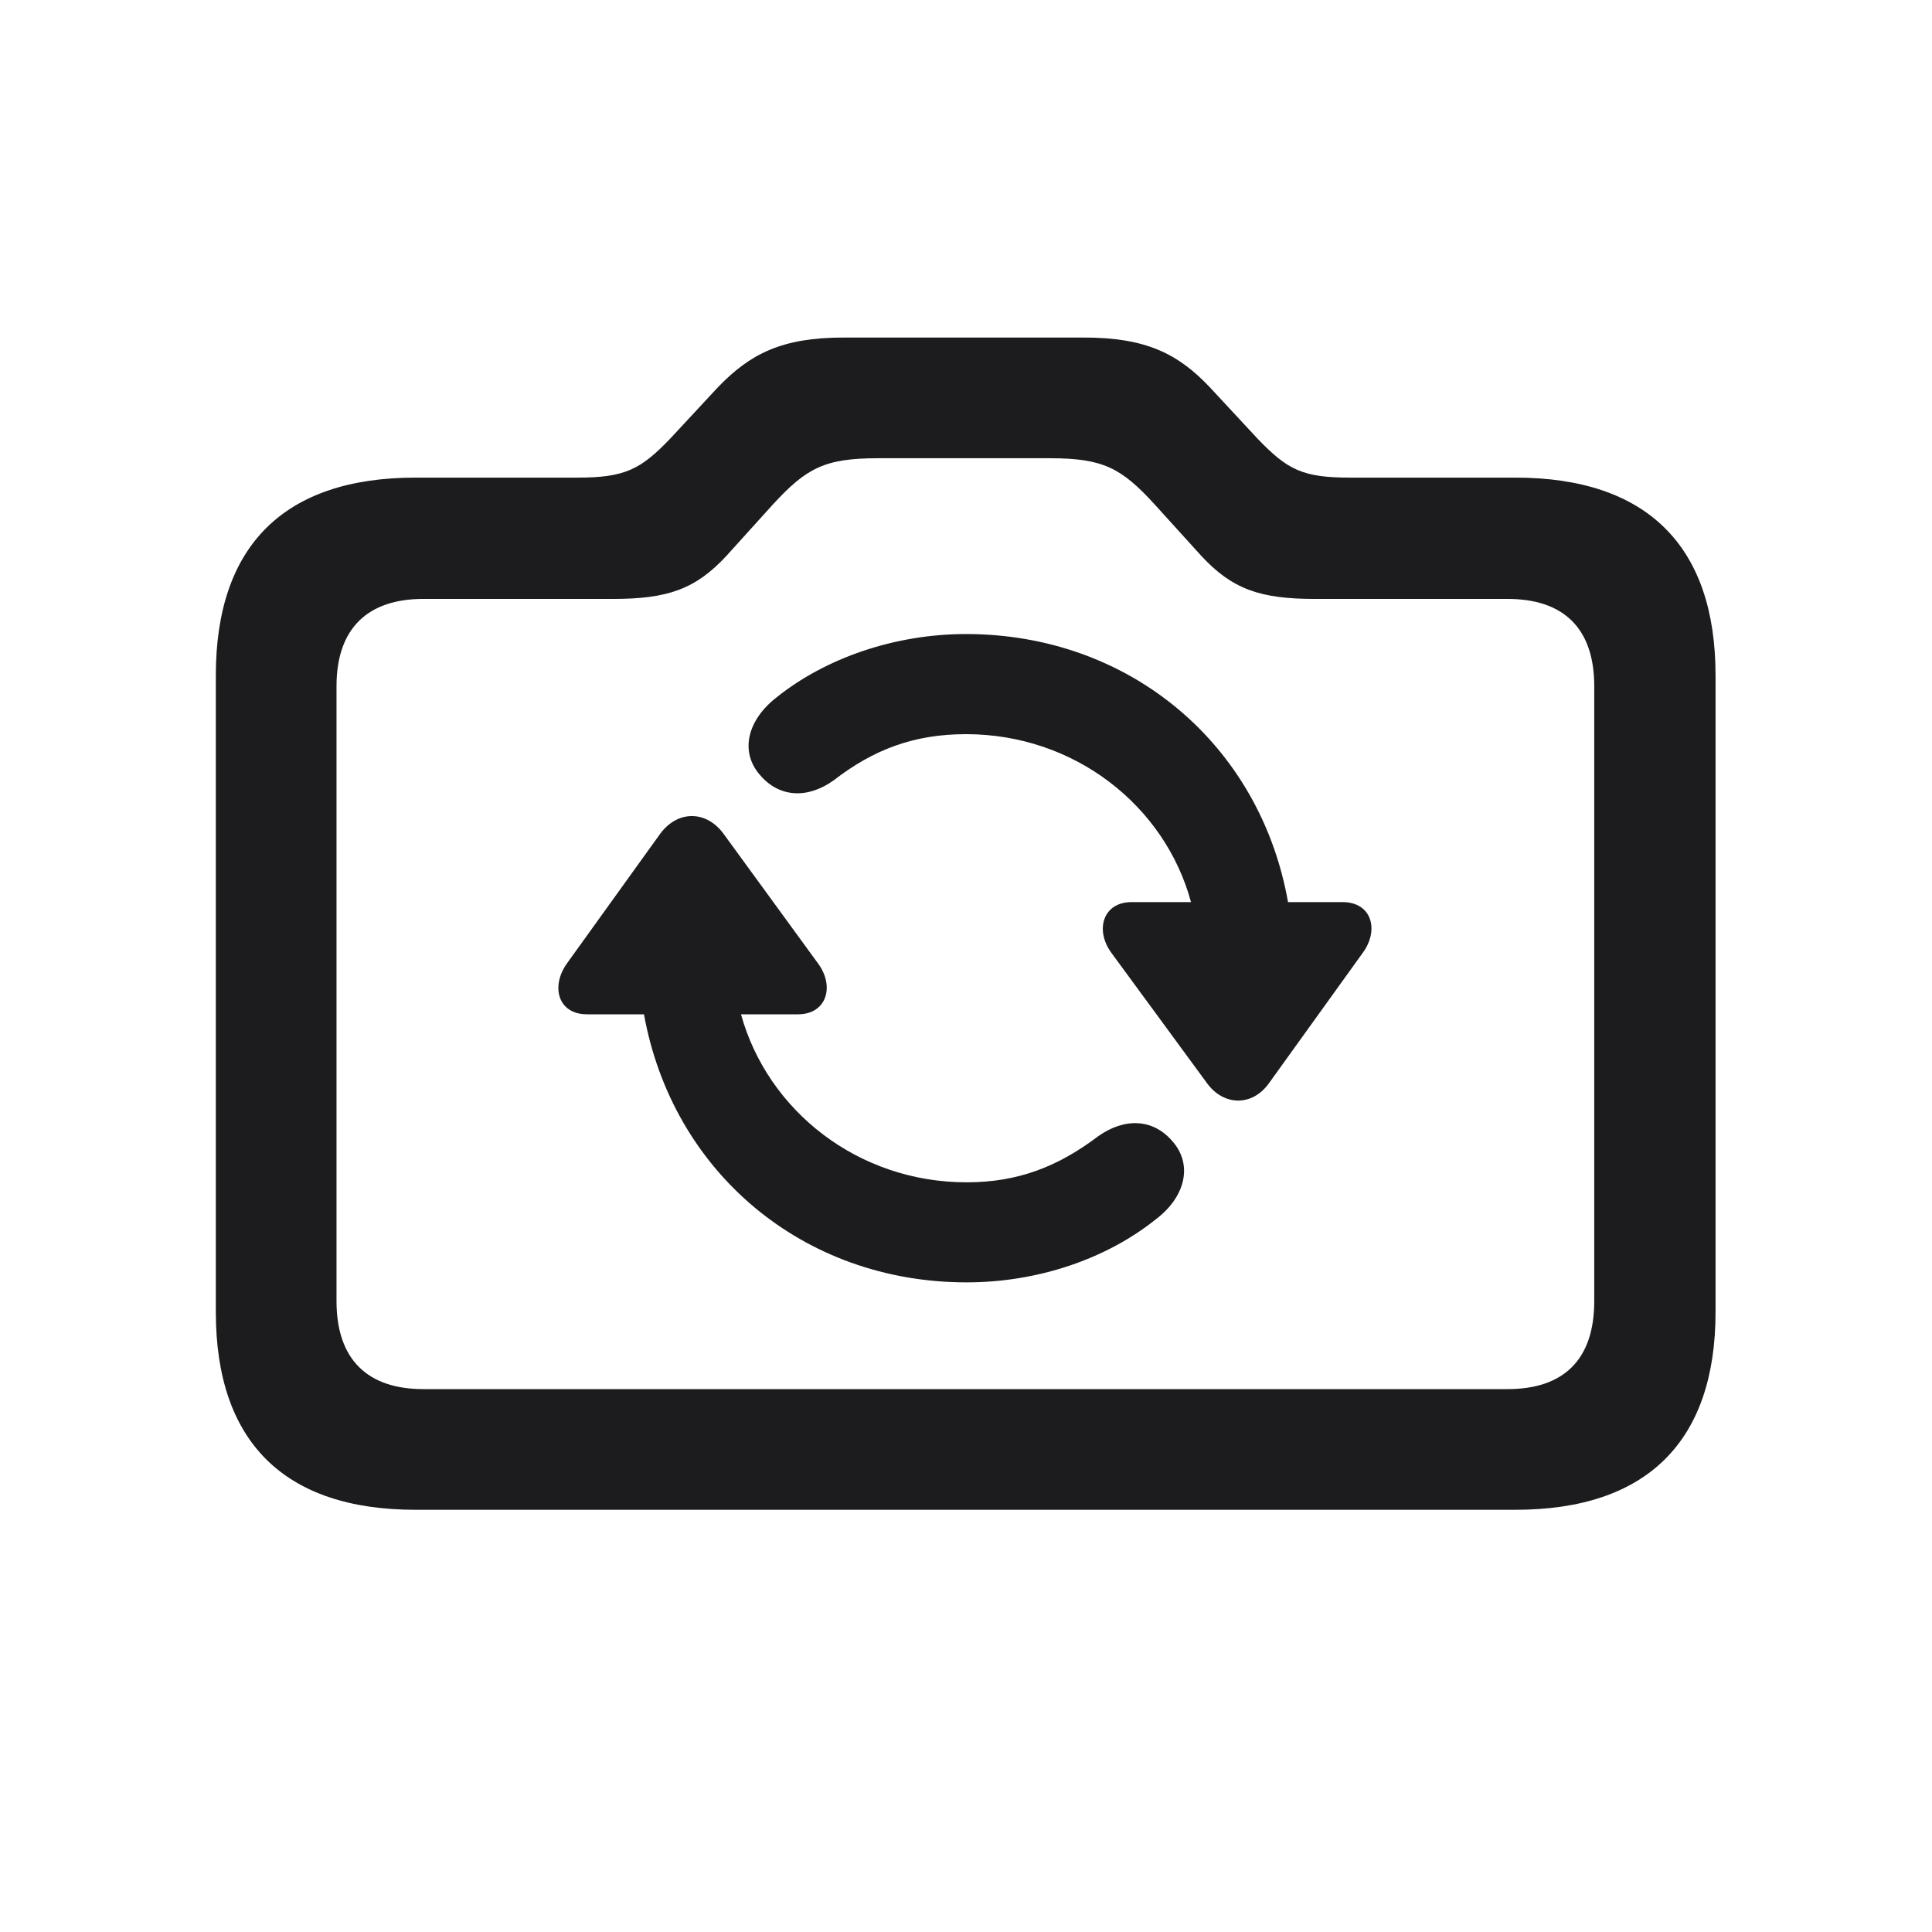 <svg width="28" height="28" viewBox="0 0 28 28" fill="none" xmlns="http://www.w3.org/2000/svg">
<path d="M6.02 21.881H21.963C23.861 21.881 24.863 20.896 24.863 19.016V9.787C24.863 7.906 23.861 6.922 21.963 6.922H19.564C18.878 6.922 18.658 6.808 18.227 6.359L17.533 5.612C17.076 5.129 16.61 4.892 15.714 4.892H12.225C11.328 4.892 10.871 5.129 10.405 5.612L9.711 6.359C9.289 6.799 9.061 6.922 8.375 6.922H6.02C4.121 6.922 3.128 7.906 3.128 9.787V19.016C3.128 20.896 4.121 21.881 6.02 21.881ZM6.134 20.132C5.334 20.132 4.877 19.71 4.877 18.857V9.945C4.877 9.102 5.334 8.68 6.134 8.68H8.885C9.676 8.68 10.08 8.539 10.528 8.056L11.196 7.317C11.688 6.781 11.952 6.641 12.726 6.641H15.213C15.986 6.641 16.25 6.781 16.733 7.309L17.41 8.056C17.858 8.539 18.263 8.68 19.054 8.68H21.849C22.657 8.68 23.105 9.102 23.105 9.945V18.857C23.105 19.71 22.657 20.132 21.849 20.132H6.134ZM14 9.189C12.963 9.189 11.961 9.541 11.258 10.104C10.827 10.438 10.722 10.895 11.012 11.229C11.293 11.562 11.706 11.58 12.084 11.308C12.664 10.859 13.253 10.64 14 10.64C15.573 10.64 16.883 11.677 17.261 13.074H16.399C15.986 13.074 15.863 13.479 16.109 13.812L17.489 15.693C17.727 16.027 18.148 16.045 18.395 15.693L19.748 13.812C19.994 13.479 19.88 13.074 19.458 13.074H18.667C18.263 10.789 16.373 9.189 14 9.189ZM8.507 14.7H9.333C9.746 16.985 11.636 18.585 14.009 18.585C15.046 18.585 16.039 18.242 16.751 17.671C17.182 17.346 17.287 16.88 16.997 16.546C16.716 16.212 16.303 16.194 15.916 16.467C15.336 16.906 14.756 17.135 14.009 17.135C12.435 17.135 11.126 16.098 10.739 14.7H11.565C11.979 14.7 12.102 14.296 11.855 13.962L10.484 12.081C10.238 11.747 9.825 11.738 9.57 12.081L8.217 13.962C7.979 14.296 8.085 14.7 8.507 14.7Z" fill="#1C1C1E"/>
</svg>
